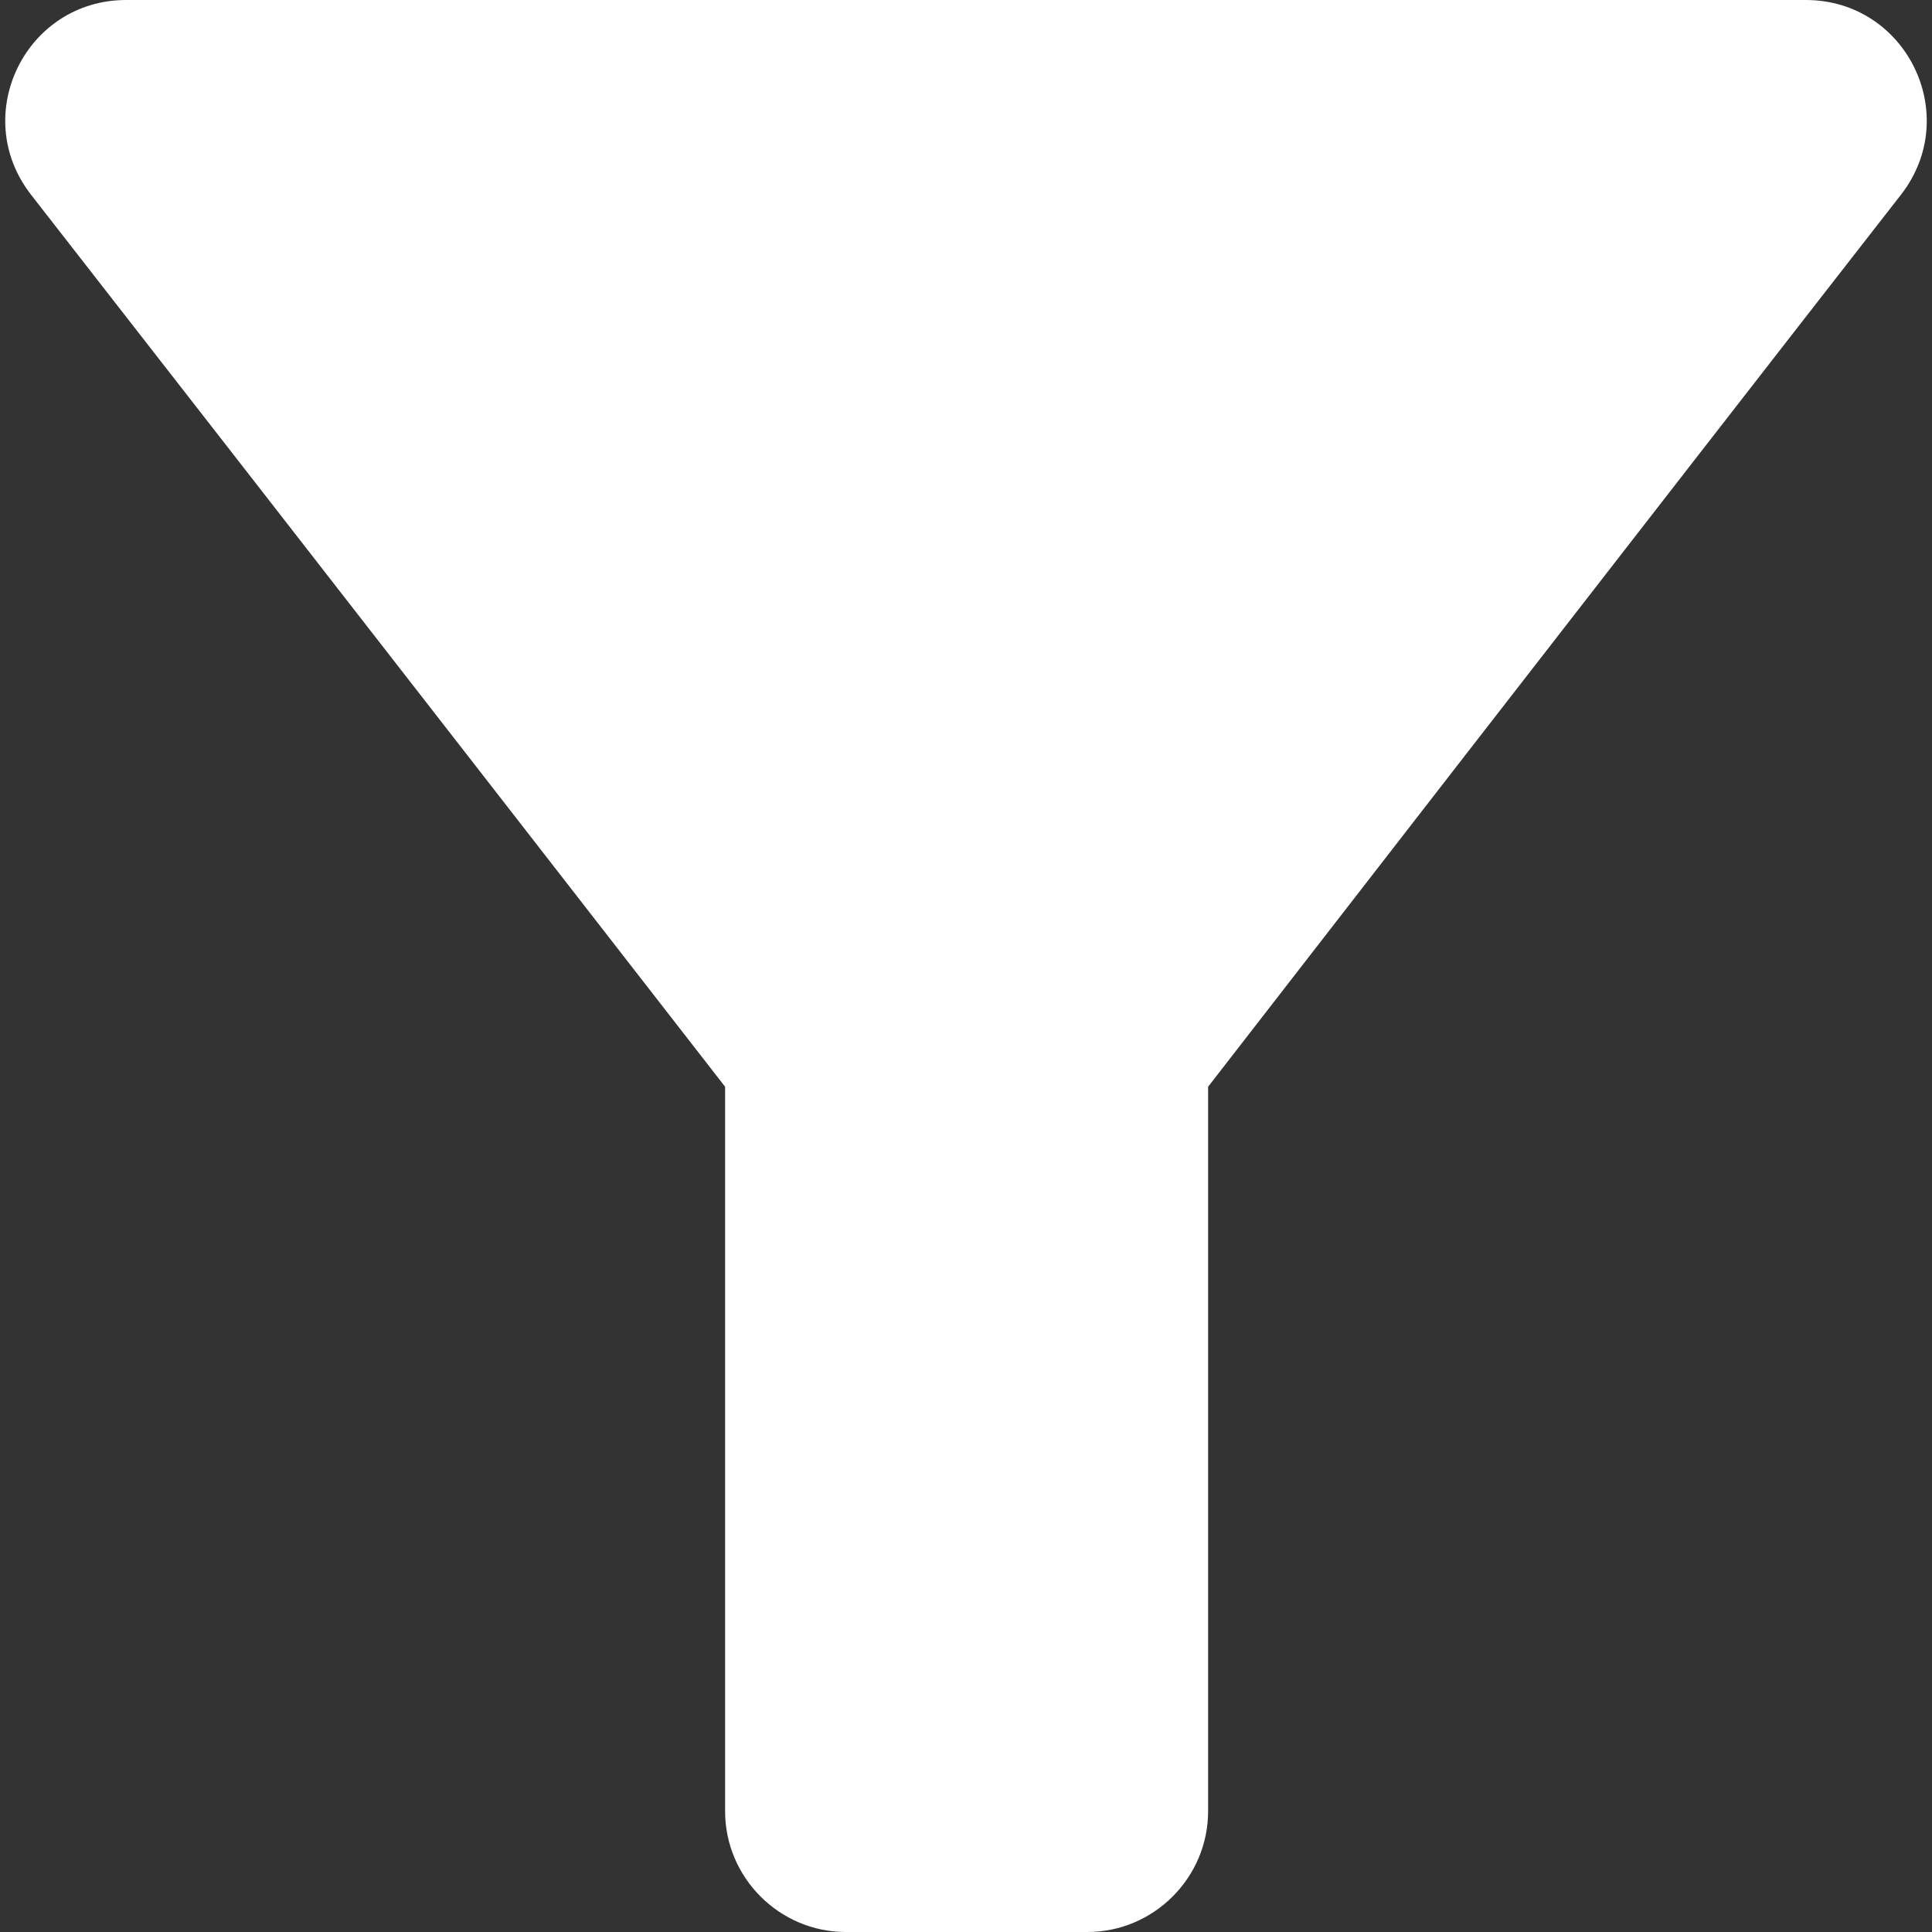 <svg width="16" height="16" viewBox="0 0 16 16" fill="none" xmlns="http://www.w3.org/2000/svg">
<rect x="0" y="0" width="16" height="16" fill="#333333" stroke="none"/>
<path d="M0.255 1.61C2.275 4.2 6.005 9 6.005 9V15C6.005 15.55 6.455 16 7.005 16H9.005C9.555 16 10.005 15.55 10.005 15V9C10.005 9 13.725 4.2 15.745 1.61C16.255 0.95 15.785 0 14.955 0H1.045C0.215 0 -0.255 0.95 0.255 1.61Z" fill="white"/>
</svg>
